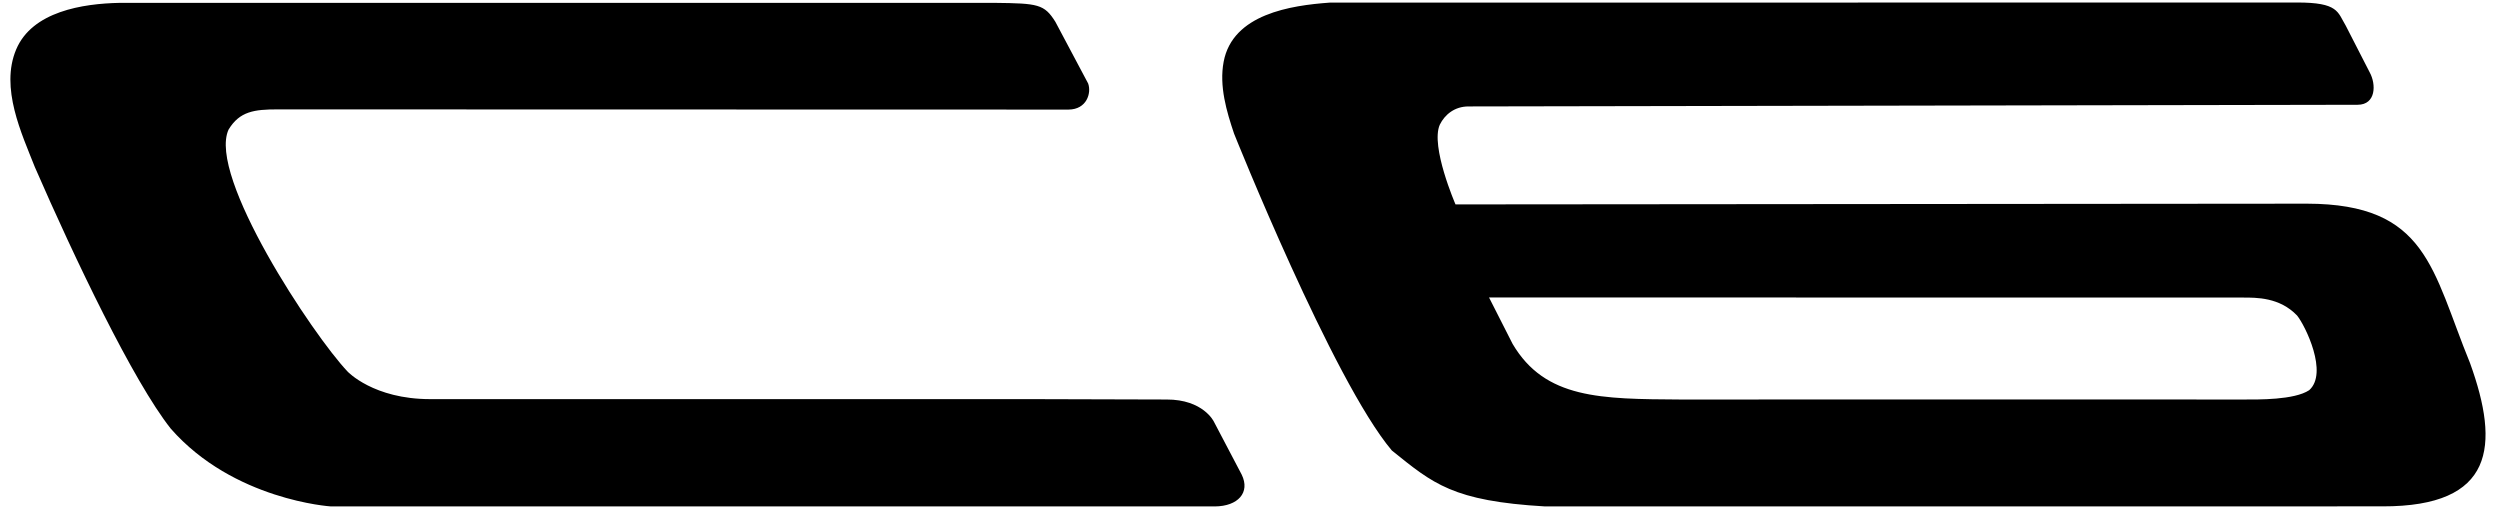 <svg height="509" viewBox="-2.956 -0.022 710.872 143.349" width="2500" xmlns="http://www.w3.org/2000/svg"><path d="M279.902.1L31.088.1C20.582.3 6.183 2.537 1.632 13.37-2.956 24.29 3.2 37.263 6.96 46.808c11.252 25.845 27.94 60.85 38.637 74.357 17.853 20.364 45.514 22.12 45.514 22.12l251.396.003c6.552-.055 10.096-3.944 7.617-9.034l-7.937-15.114s-3.017-6.283-13.423-6.253l-38.312-.11H119.355c-16.122 0-23.455-7.817-23.455-7.817-9.826-10.326-39.902-55.603-33.867-68.816 3.151-5.224 7.36-5.753 13.95-5.754l224.912.055c5.17-.037 6.545-4.713 5.564-7.418l-9.314-17.529C293.982.45 292.21.24 279.902.1zm95.203-.066c-10.966.789-27.538 3.234-30.114 16.787-1.321 6.954.843 14.192 2.958 20.462 0 0 28.095 70.232 44.857 90.092 11.758 9.47 17.326 14.385 43.566 15.912l238.153-.018c31.777.058 33.391-17.156 24.875-40.725-10.852-26.56-12.13-45.28-46.345-45.345l-242.138.21s-7.186-16.536-4.466-22.671c1.435-2.904 4.254-5.195 8.174-5.186l252.819-.474c5.215-.014 5.299-5.8 3.422-9.213L664.06 6.593C661.71 2.686 662.005-.022 650.146 0zm45.34 83.833l214.314.03c3.973 0 10.485-.072 15.453 5.102 2.36 2.916 8.926 16.369 3.445 21.238-4.265 2.815-14.498 2.65-18.73 2.65 0 0-106.415-.05-160.072 0-22.581-.149-38.46-.127-47.707-15.819z"/></svg>